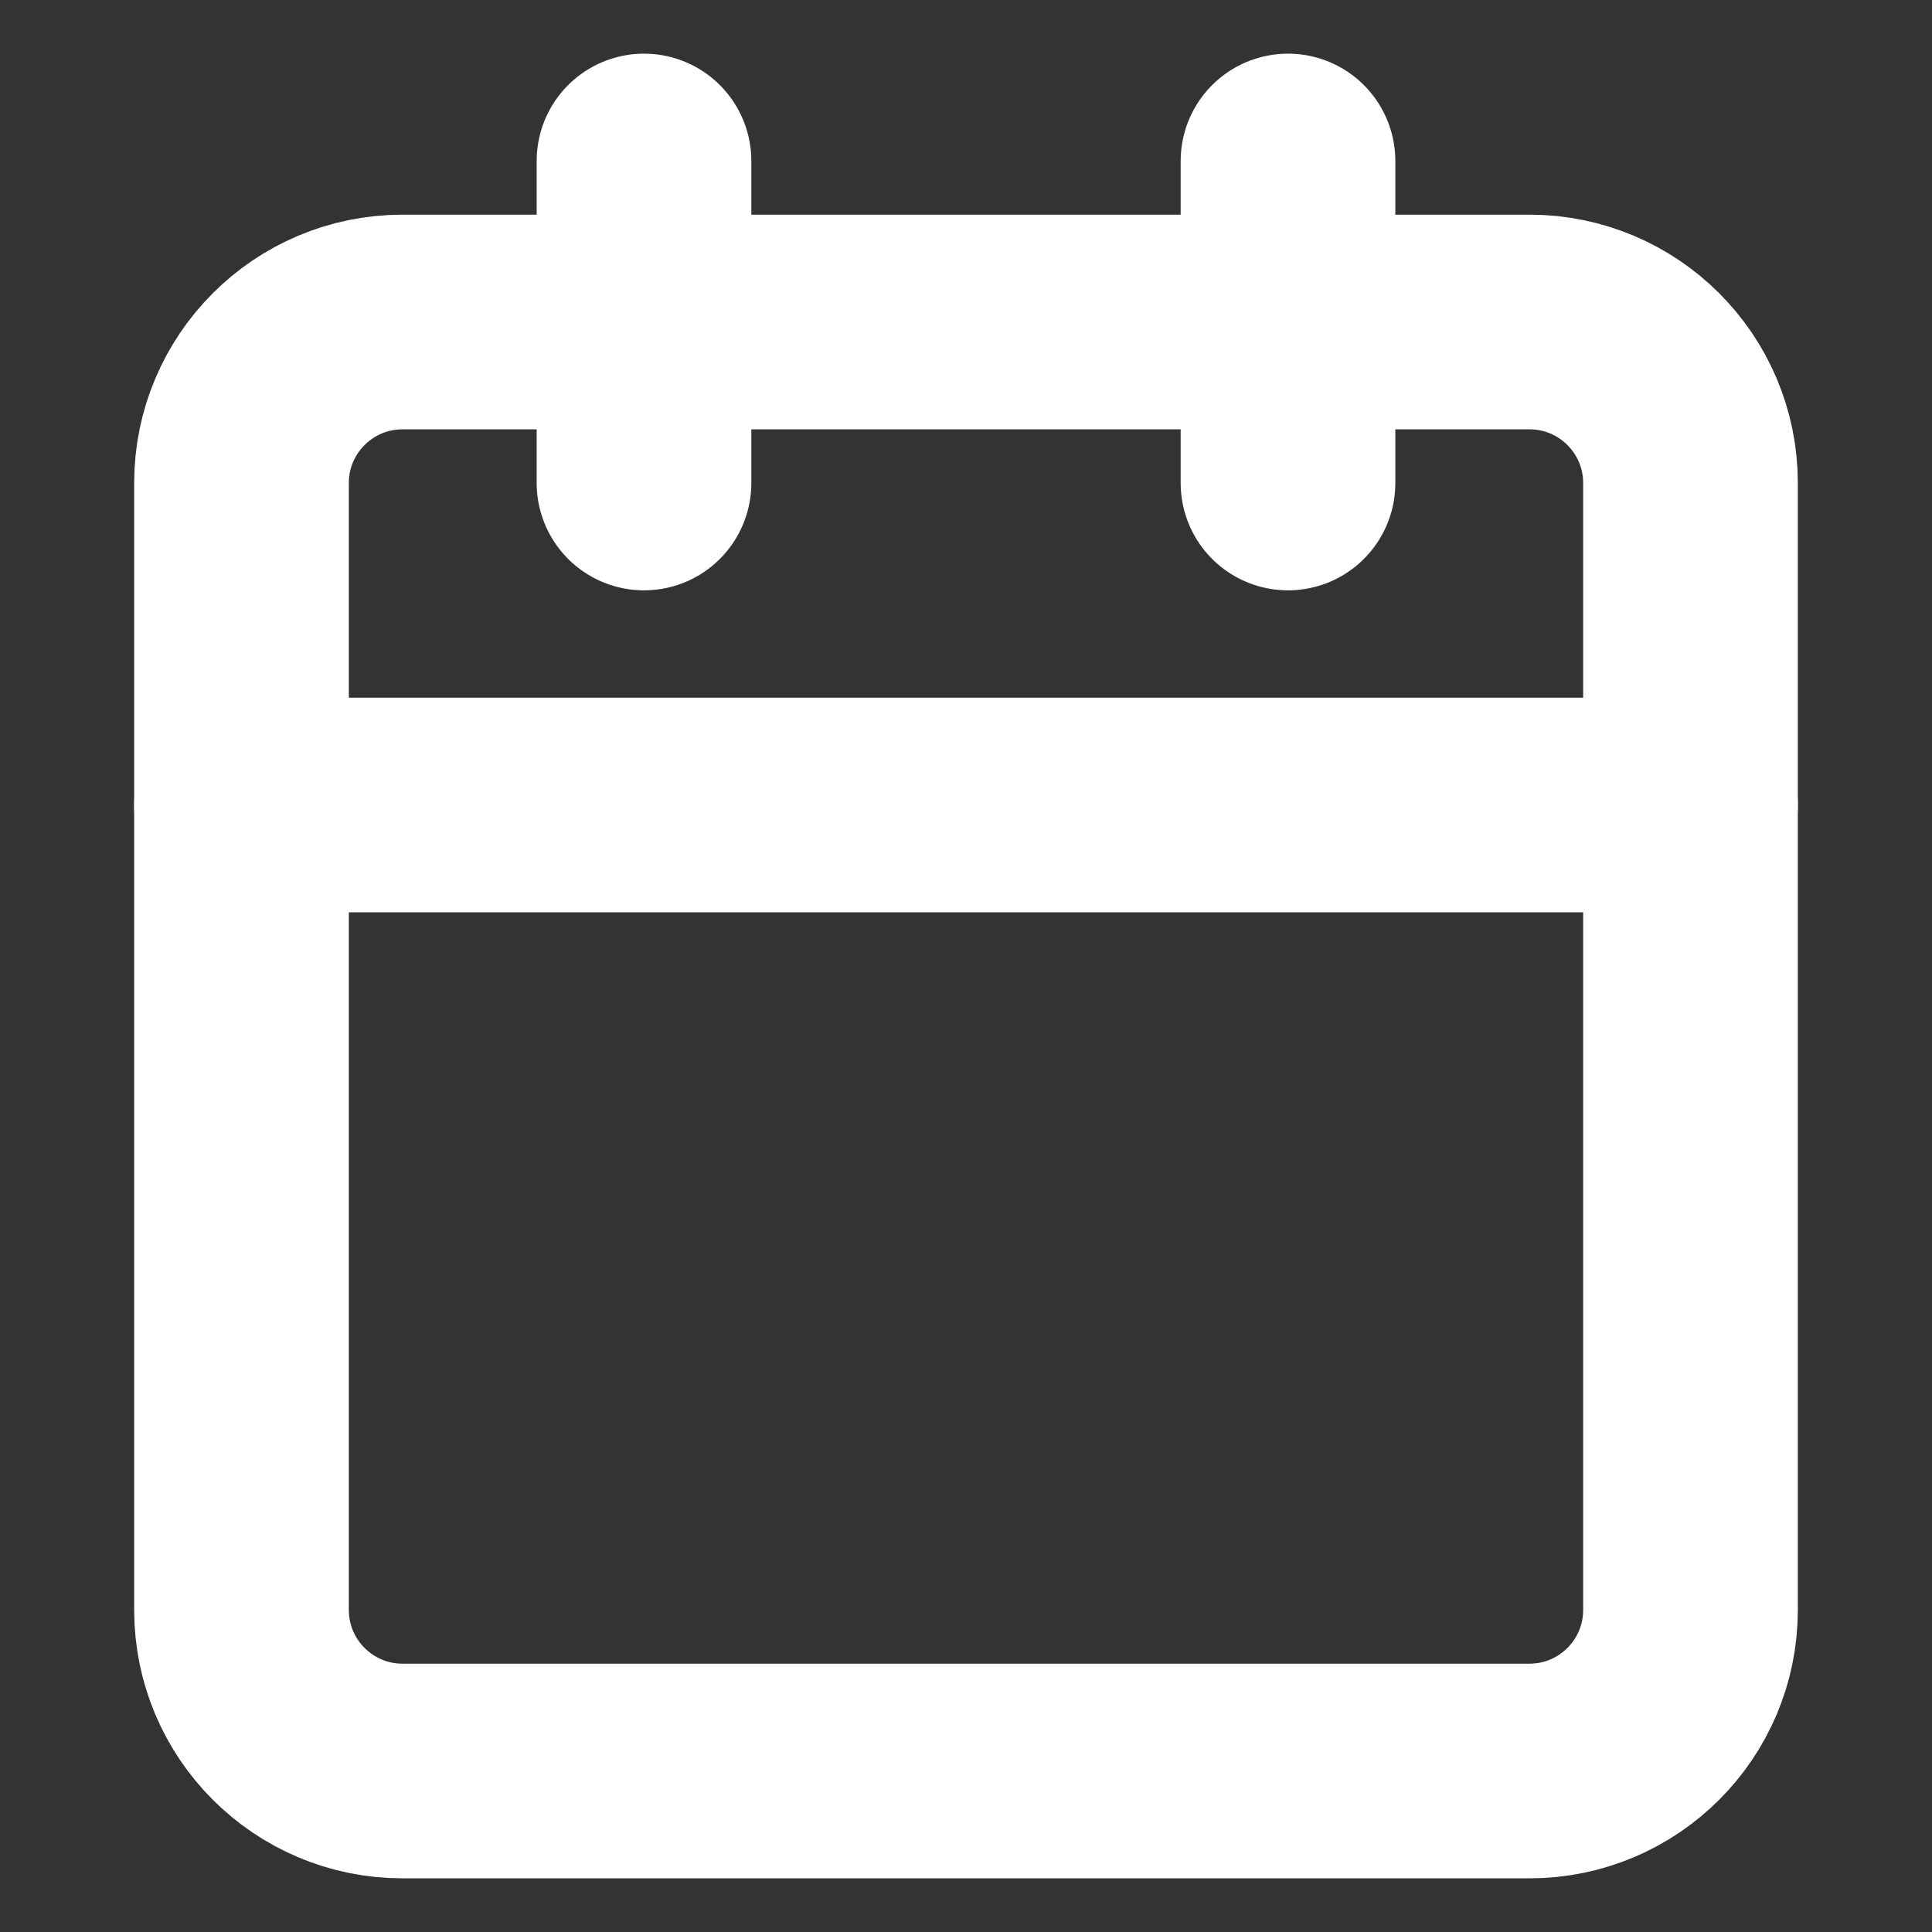 <svg width="18" height="18" viewBox="0 0 18 18" fill="none" xmlns="http://www.w3.org/2000/svg">
<rect x="0" y="0" width="18" height="18" fill="#333333" stroke="none"/>
<g id="IMAGE">
<path id="Vector" d="M14.25 3H3.75C2.922 3 2.25 3.672 2.25 4.5V15C2.25 15.828 2.922 16.5 3.75 16.5H14.25C15.078 16.5 15.75 15.828 15.75 15V4.5C15.75 3.672 15.078 3 14.25 3Z" stroke="white" stroke-width="2" stroke-linecap="round" stroke-linejoin="round"/>
<path id="Vector_2" d="M12 1.5V4.5" stroke="white" stroke-width="2" stroke-linecap="round" stroke-linejoin="round"/>
<path id="Vector_3" d="M6 1.5V4.5" stroke="white" stroke-width="2" stroke-linecap="round" stroke-linejoin="round"/>
<path id="Vector_4" d="M2.25 7.5H15.75" stroke="white" stroke-width="2" stroke-linecap="round" stroke-linejoin="round"/>
</g>
</svg>
